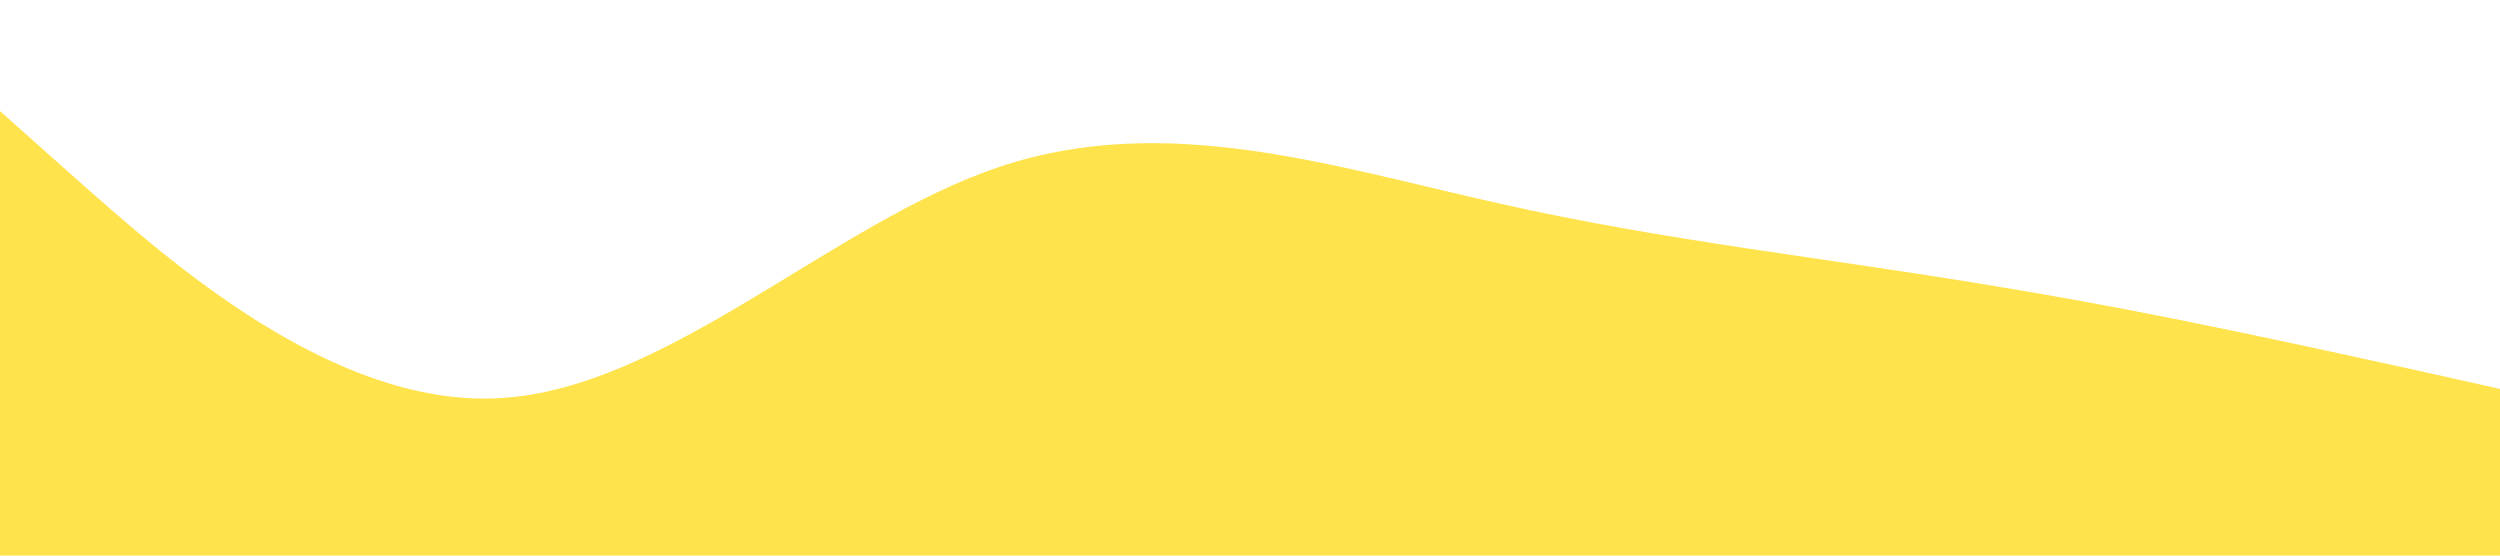 <?xml version="1.0" standalone="no"?><svg xmlns="http://www.w3.org/2000/svg" viewBox="0 0 1440 320"><path fill="#ffd700" fill-opacity="0.7" d="M0,64L48,106.7C96,149,192,235,288,229.3C384,224,480,128,576,96C672,64,768,96,864,117.3C960,139,1056,149,1152,165.3C1248,181,1344,203,1392,213.3L1440,224L1440,320L1392,320C1344,320,1248,320,1152,320C1056,320,960,320,864,320C768,320,672,320,576,320C480,320,384,320,288,320C192,320,96,320,48,320L0,320Z"></path></svg>